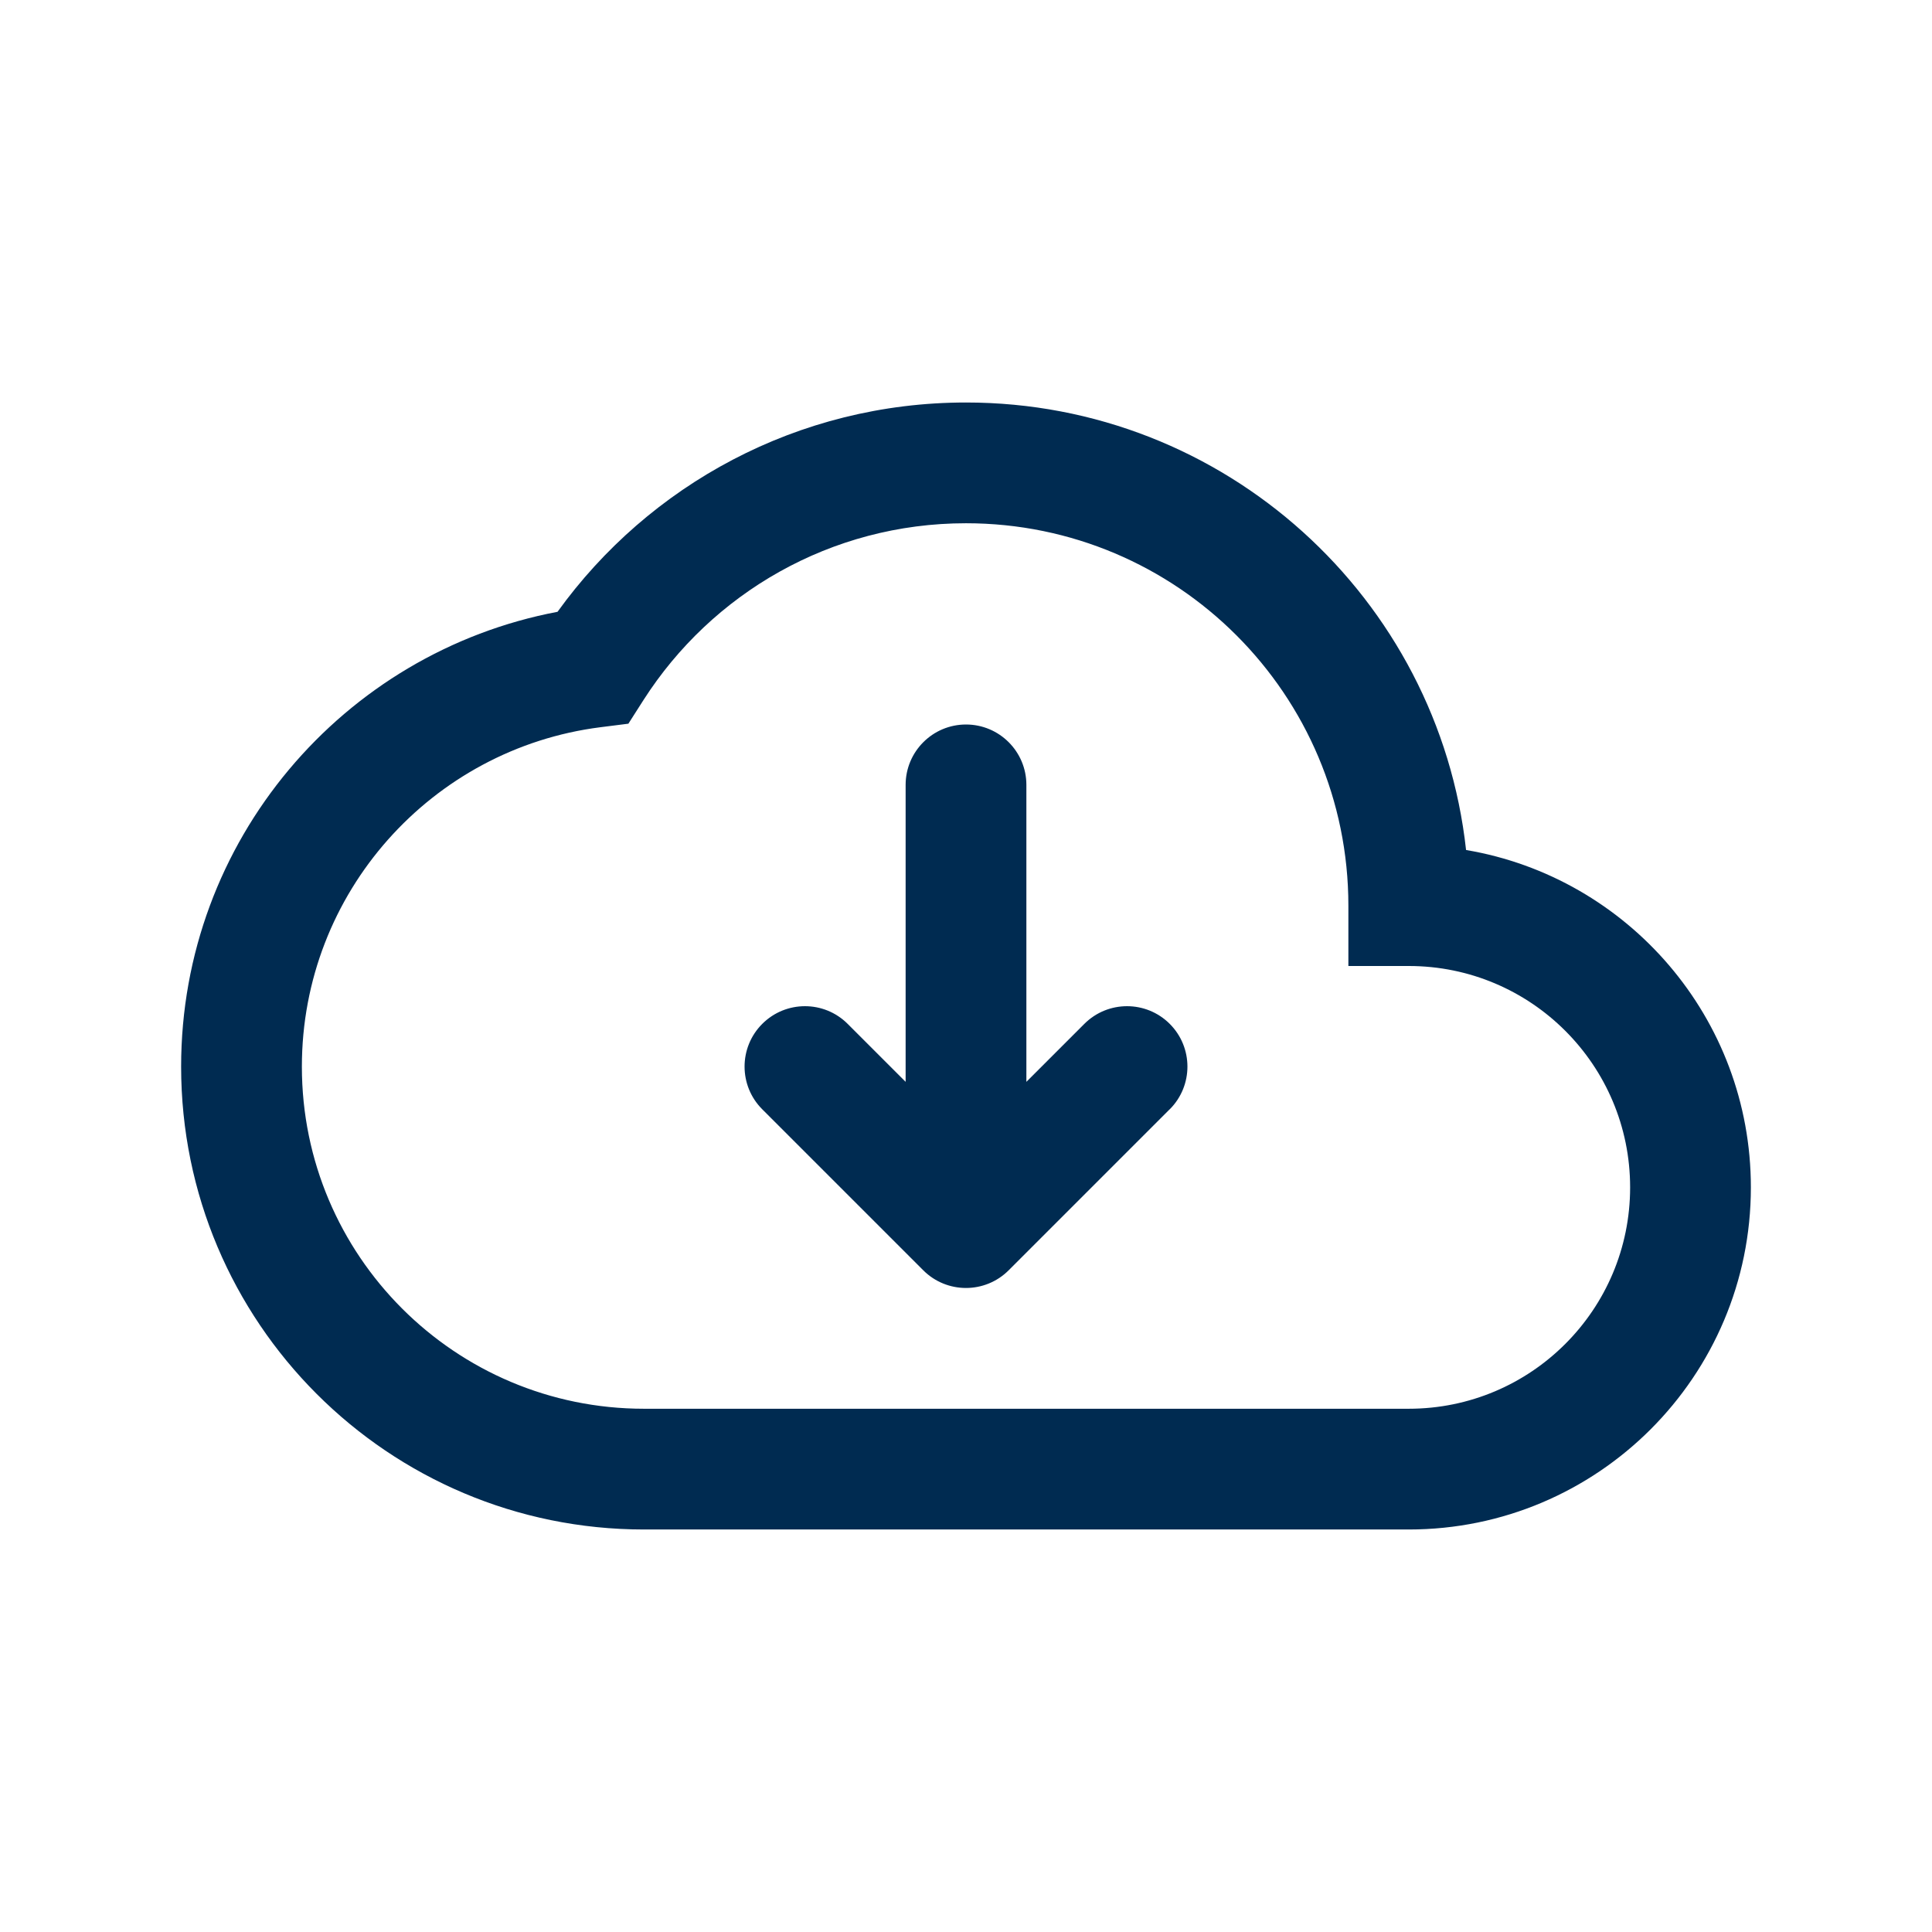 <svg width="24" height="24" viewBox="0 0 24 24" fill="none" xmlns="http://www.w3.org/2000/svg">
<path fill-rule="evenodd" clip-rule="evenodd" d="M18.212,10.559c2.008,0.339 3.538,2.086 3.538,4.191c0,2.347 -1.903,4.25 -4.25,4.25h-4.5h-1h-4c-3.176,0 -5.75,-2.574 -5.75,-5.75c0,-2.809 2.013,-5.146 4.676,-5.65c1.134,-1.574 2.984,-2.6 5.074,-2.6c3.218,0 5.869,2.433 6.212,5.559zM7.806,8.99l-0.348,0.044c-2.091,0.266 -3.708,2.052 -3.708,4.216c0,2.347 1.903,4.25 4.25,4.25h4h1h4.5c1.519,0 2.75,-1.231 2.75,-2.75c0,-1.519 -1.231,-2.75 -2.75,-2.75h-0.75v-0.75c0,-2.623 -2.127,-4.75 -4.75,-4.75c-1.681,0 -3.159,0.873 -4.005,2.194zM14.53,13.78l-2,2c-0.293,0.293 -0.768,0.293 -1.061,0l-2,-2c-0.293,-0.293 -0.293,-0.768 0,-1.061c0.293,-0.293 0.768,-0.293 1.061,0l0.72,0.72v-3.689c0,-0.414 0.336,-0.75 0.75,-0.75c0.414,0 0.75,0.336 0.75,0.75v3.689l0.72,-0.72c0.293,-0.293 0.768,-0.293 1.061,0c0.293,0.293 0.293,0.768 0,1.061z" fill="#002B51"/>
</svg>

